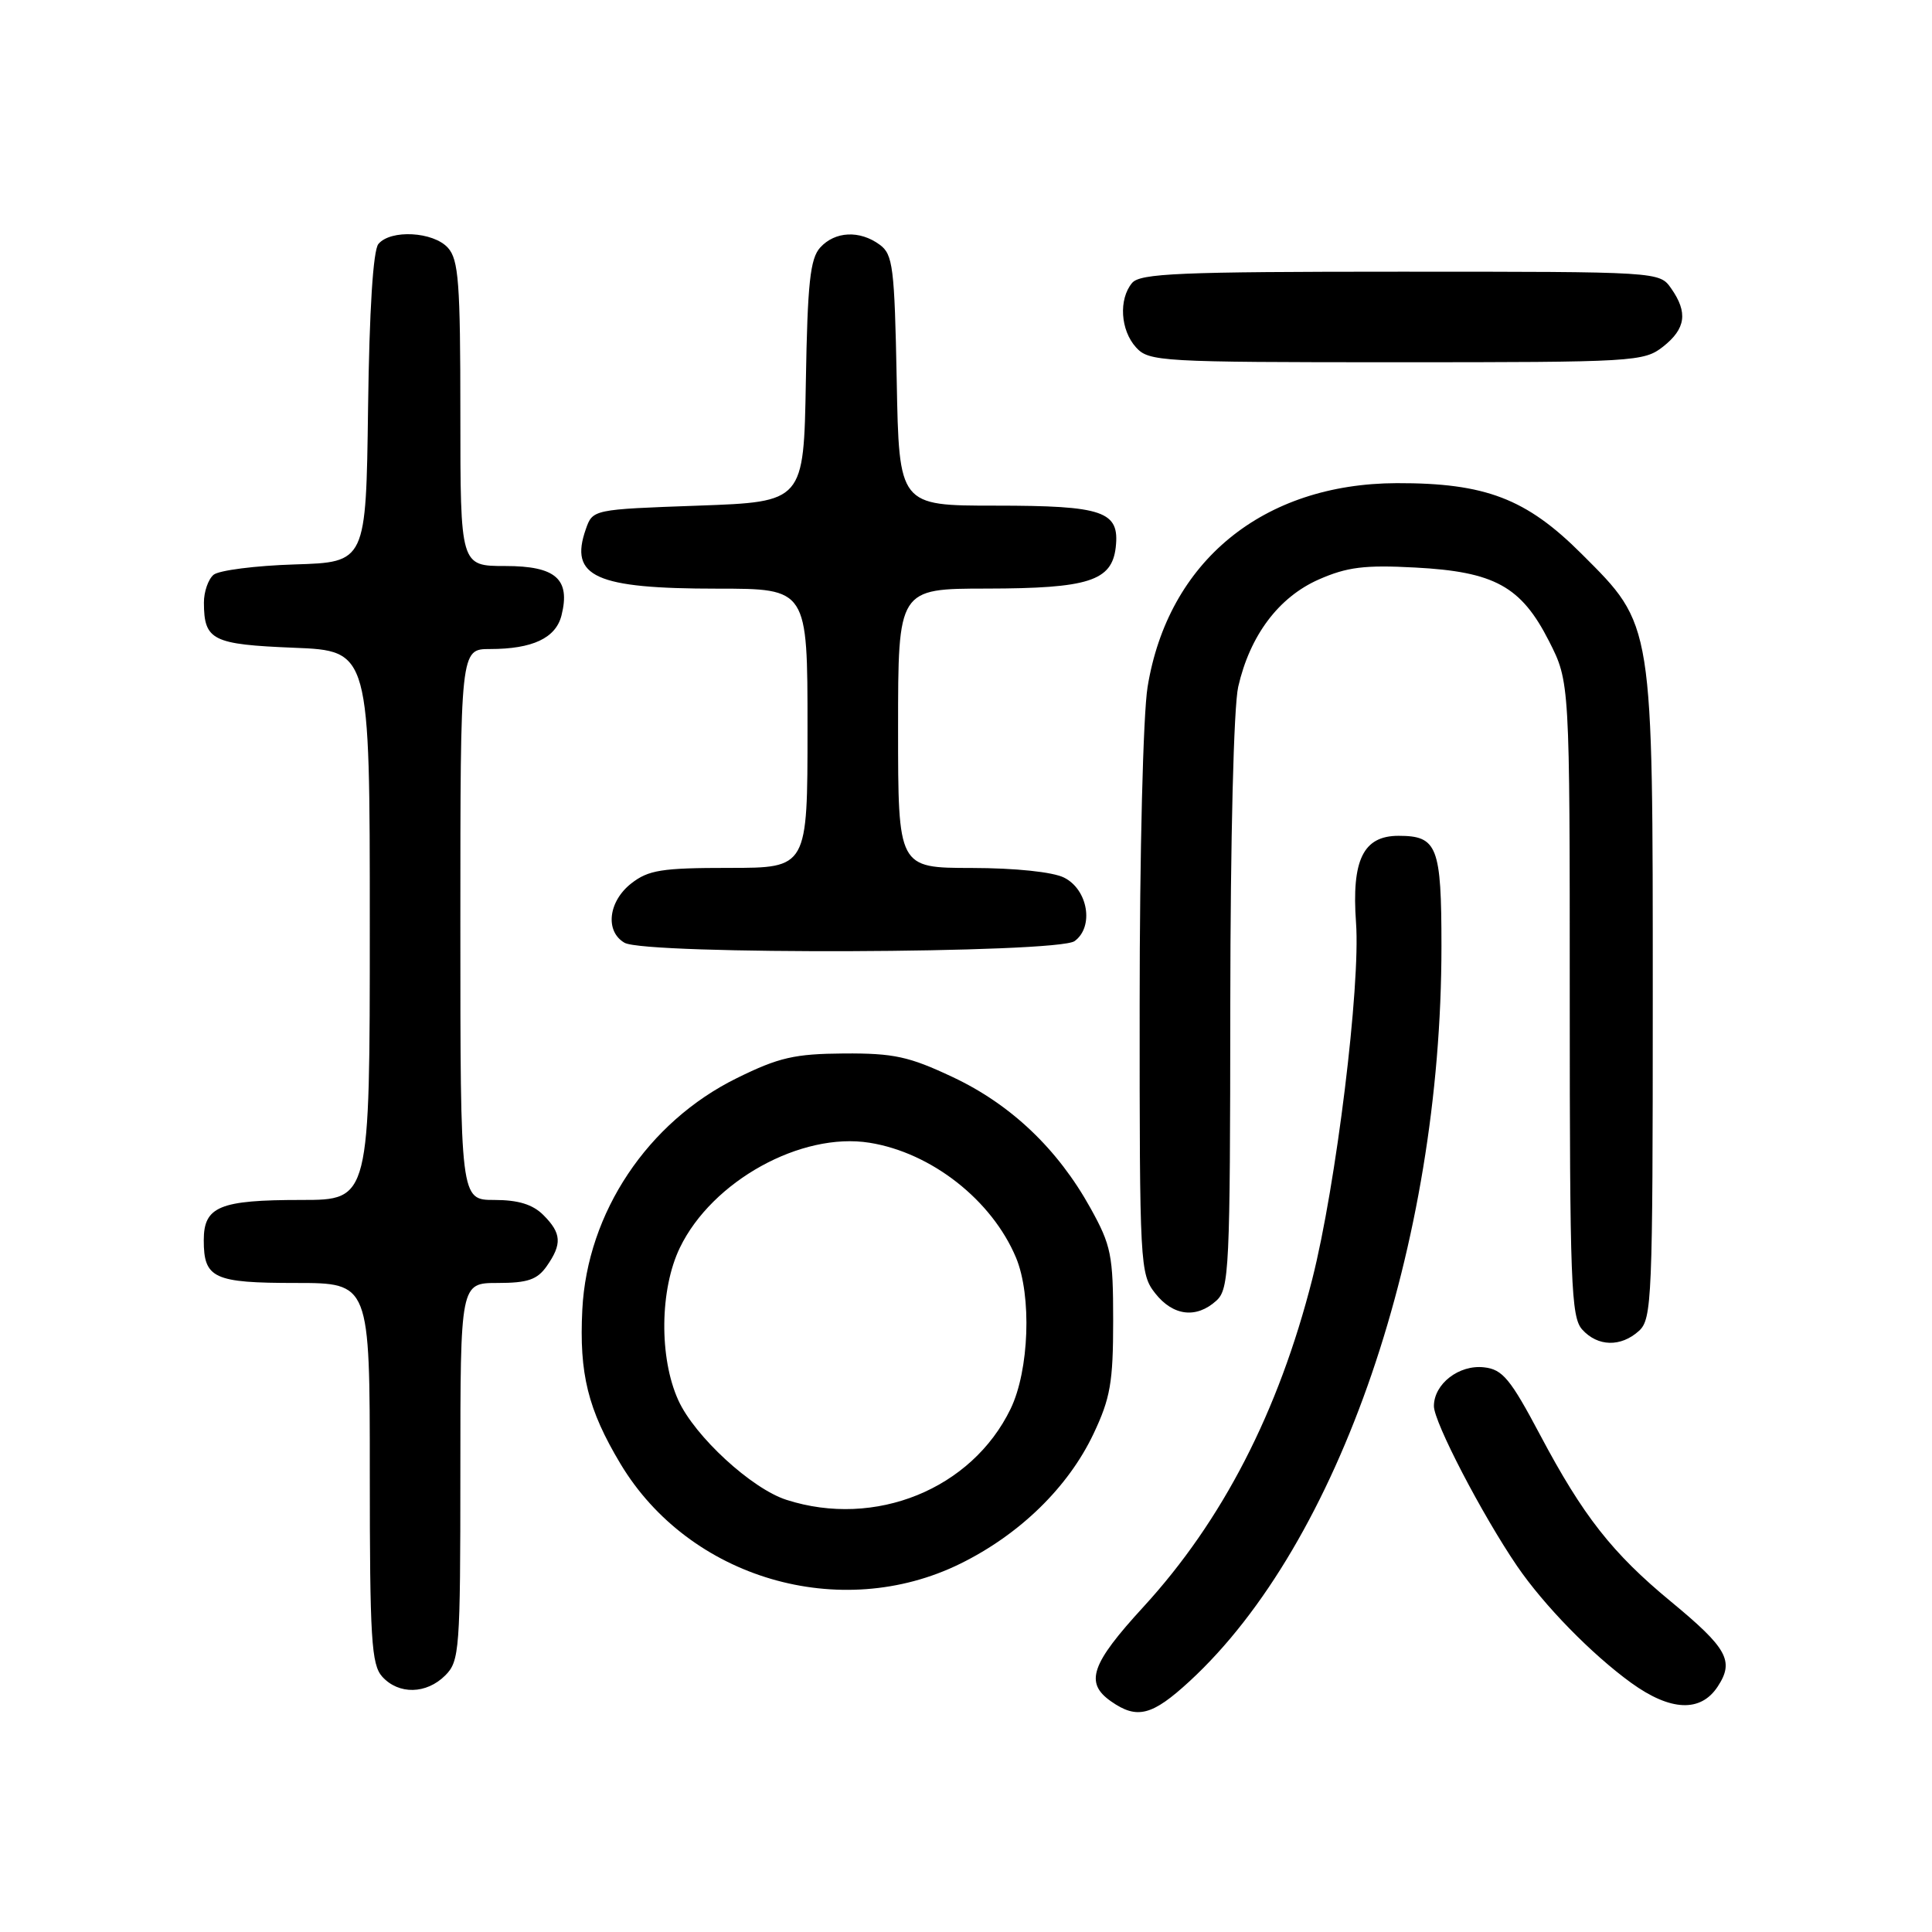 <?xml version="1.0" encoding="UTF-8" standalone="no"?>
<!DOCTYPE svg PUBLIC "-//W3C//DTD SVG 1.1//EN" "http://www.w3.org/Graphics/SVG/1.1/DTD/svg11.dtd" >
<svg xmlns="http://www.w3.org/2000/svg" xmlns:xlink="http://www.w3.org/1999/xlink" version="1.1" viewBox="0 0 256 256">
 <g >
 <path fill="currentColor"
d=" M 157.64 222.76 C 177.46 204.49 191.00 164.98 191.00 125.40 C 191.00 112.14 190.46 110.75 185.31 110.75 C 180.64 110.75 179.08 113.94 179.68 122.26 C 180.29 130.62 177.04 157.05 173.88 169.50 C 169.41 187.08 161.98 201.50 151.51 212.92 C 144.55 220.50 143.70 222.98 147.22 225.44 C 150.67 227.86 152.67 227.34 157.64 222.76 Z  M 227.61 223.47 C 229.83 220.09 228.89 218.40 221.41 212.22 C 213.63 205.80 209.76 200.86 204.07 190.13 C 200.14 182.72 199.10 181.45 196.66 181.18 C 193.34 180.79 190.00 183.37 190.00 186.32 C 190.00 188.44 196.39 200.72 201.02 207.51 C 204.59 212.73 210.90 219.19 216.13 222.98 C 221.34 226.75 225.35 226.93 227.61 223.47 Z  M 59.00 222.00 C 60.89 220.11 61.00 218.67 61.00 195.00 C 61.00 170.00 61.00 170.00 65.94 170.00 C 69.92 170.00 71.19 169.56 72.44 167.78 C 74.50 164.84 74.41 163.41 72.00 161.00 C 70.59 159.59 68.67 159.00 65.50 159.00 C 61.00 159.00 61.00 159.00 61.00 122.50 C 61.00 86.00 61.00 86.00 64.93 86.00 C 70.56 86.00 73.64 84.55 74.40 81.55 C 75.61 76.73 73.65 75.00 66.96 75.00 C 61.00 75.00 61.00 75.00 61.00 54.83 C 61.00 37.46 60.77 34.40 59.35 32.83 C 57.41 30.69 51.76 30.38 50.14 32.33 C 49.44 33.17 48.94 41.07 48.77 54.08 C 48.50 74.50 48.50 74.50 39.05 74.79 C 33.86 74.95 29.02 75.57 28.30 76.16 C 27.59 76.76 27.01 78.43 27.02 79.87 C 27.04 84.85 28.14 85.39 38.94 85.83 C 49.00 86.23 49.00 86.23 49.00 122.62 C 49.00 159.00 49.00 159.00 39.93 159.00 C 29.09 159.00 27.00 159.86 27.00 164.34 C 27.00 169.39 28.31 170.00 39.20 170.00 C 49.00 170.00 49.00 170.00 49.00 195.17 C 49.00 217.19 49.21 220.57 50.65 222.17 C 52.83 224.57 56.50 224.50 59.00 222.00 Z  M 127.26 207.19 C 135.14 203.31 141.54 197.06 144.89 190.00 C 147.13 185.27 147.50 183.17 147.50 175.00 C 147.50 166.32 147.24 165.03 144.50 160.09 C 140.16 152.25 133.95 146.34 126.22 142.71 C 120.45 139.99 118.42 139.55 111.83 139.59 C 105.28 139.64 103.21 140.11 97.63 142.86 C 85.83 148.67 77.81 160.68 77.16 173.53 C 76.73 182.03 77.90 186.76 82.22 193.97 C 91.33 209.16 111.34 215.03 127.26 207.19 Z  M 217.17 176.35 C 218.89 174.79 219.00 172.10 219.00 132.53 C 219.00 82.18 219.12 82.93 209.59 73.41 C 202.24 66.06 196.83 63.99 185.07 64.02 C 167.35 64.08 154.77 74.38 152.06 91.03 C 151.47 94.67 151.01 113.06 151.01 133.12 C 151.00 167.64 151.06 168.81 153.07 171.37 C 155.44 174.38 158.52 174.75 161.17 172.35 C 162.88 170.80 163.00 168.23 163.02 133.10 C 163.04 111.12 163.47 93.63 164.07 91.00 C 165.62 84.21 169.42 79.14 174.73 76.79 C 178.48 75.14 180.81 74.84 187.49 75.20 C 198.03 75.75 201.56 77.69 205.25 84.95 C 208.00 90.36 208.00 90.36 208.00 132.35 C 208.00 170.02 208.17 174.53 209.65 176.17 C 211.71 178.45 214.77 178.52 217.17 176.35 Z  M 142.39 124.70 C 144.99 122.81 144.17 117.88 141.00 116.29 C 139.51 115.54 134.56 115.02 128.75 115.01 C 119.00 115.00 119.00 115.00 119.00 96.50 C 119.00 78.00 119.00 78.00 130.75 77.99 C 144.24 77.97 147.32 76.98 147.84 72.53 C 148.38 67.74 146.25 67.00 131.88 67.00 C 119.13 67.00 119.13 67.00 118.82 50.42 C 118.53 35.36 118.32 33.70 116.56 32.42 C 113.91 30.48 110.64 30.64 108.68 32.80 C 107.35 34.27 107.00 37.49 106.78 50.55 C 106.50 66.50 106.50 66.50 92.52 67.00 C 78.54 67.50 78.54 67.50 77.62 70.13 C 75.41 76.43 78.89 78.00 95.07 78.00 C 107.00 78.00 107.00 78.00 107.00 96.50 C 107.00 115.00 107.00 115.00 96.63 115.00 C 87.66 115.00 85.92 115.28 83.63 117.07 C 80.60 119.46 80.15 123.41 82.75 124.92 C 85.53 126.54 140.16 126.34 142.39 124.70 Z  M 220.37 45.93 C 223.37 43.56 223.68 41.41 221.44 38.22 C 219.89 36.00 219.89 36.00 185.57 36.00 C 156.25 36.00 151.06 36.22 150.00 37.50 C 148.21 39.66 148.46 43.75 150.53 46.03 C 152.23 47.91 153.76 48.00 185.02 48.00 C 216.60 48.00 217.82 47.93 220.37 45.93 Z  M 104.22 198.74 C 99.59 197.26 92.05 190.32 89.88 185.54 C 87.32 179.91 87.42 170.84 90.09 165.32 C 94.36 156.49 106.15 149.97 115.22 151.42 C 123.42 152.73 131.44 159.03 134.63 166.65 C 136.73 171.69 136.38 181.58 133.91 186.68 C 128.76 197.32 115.97 202.51 104.22 198.74 Z "/>
</g>
</svg>